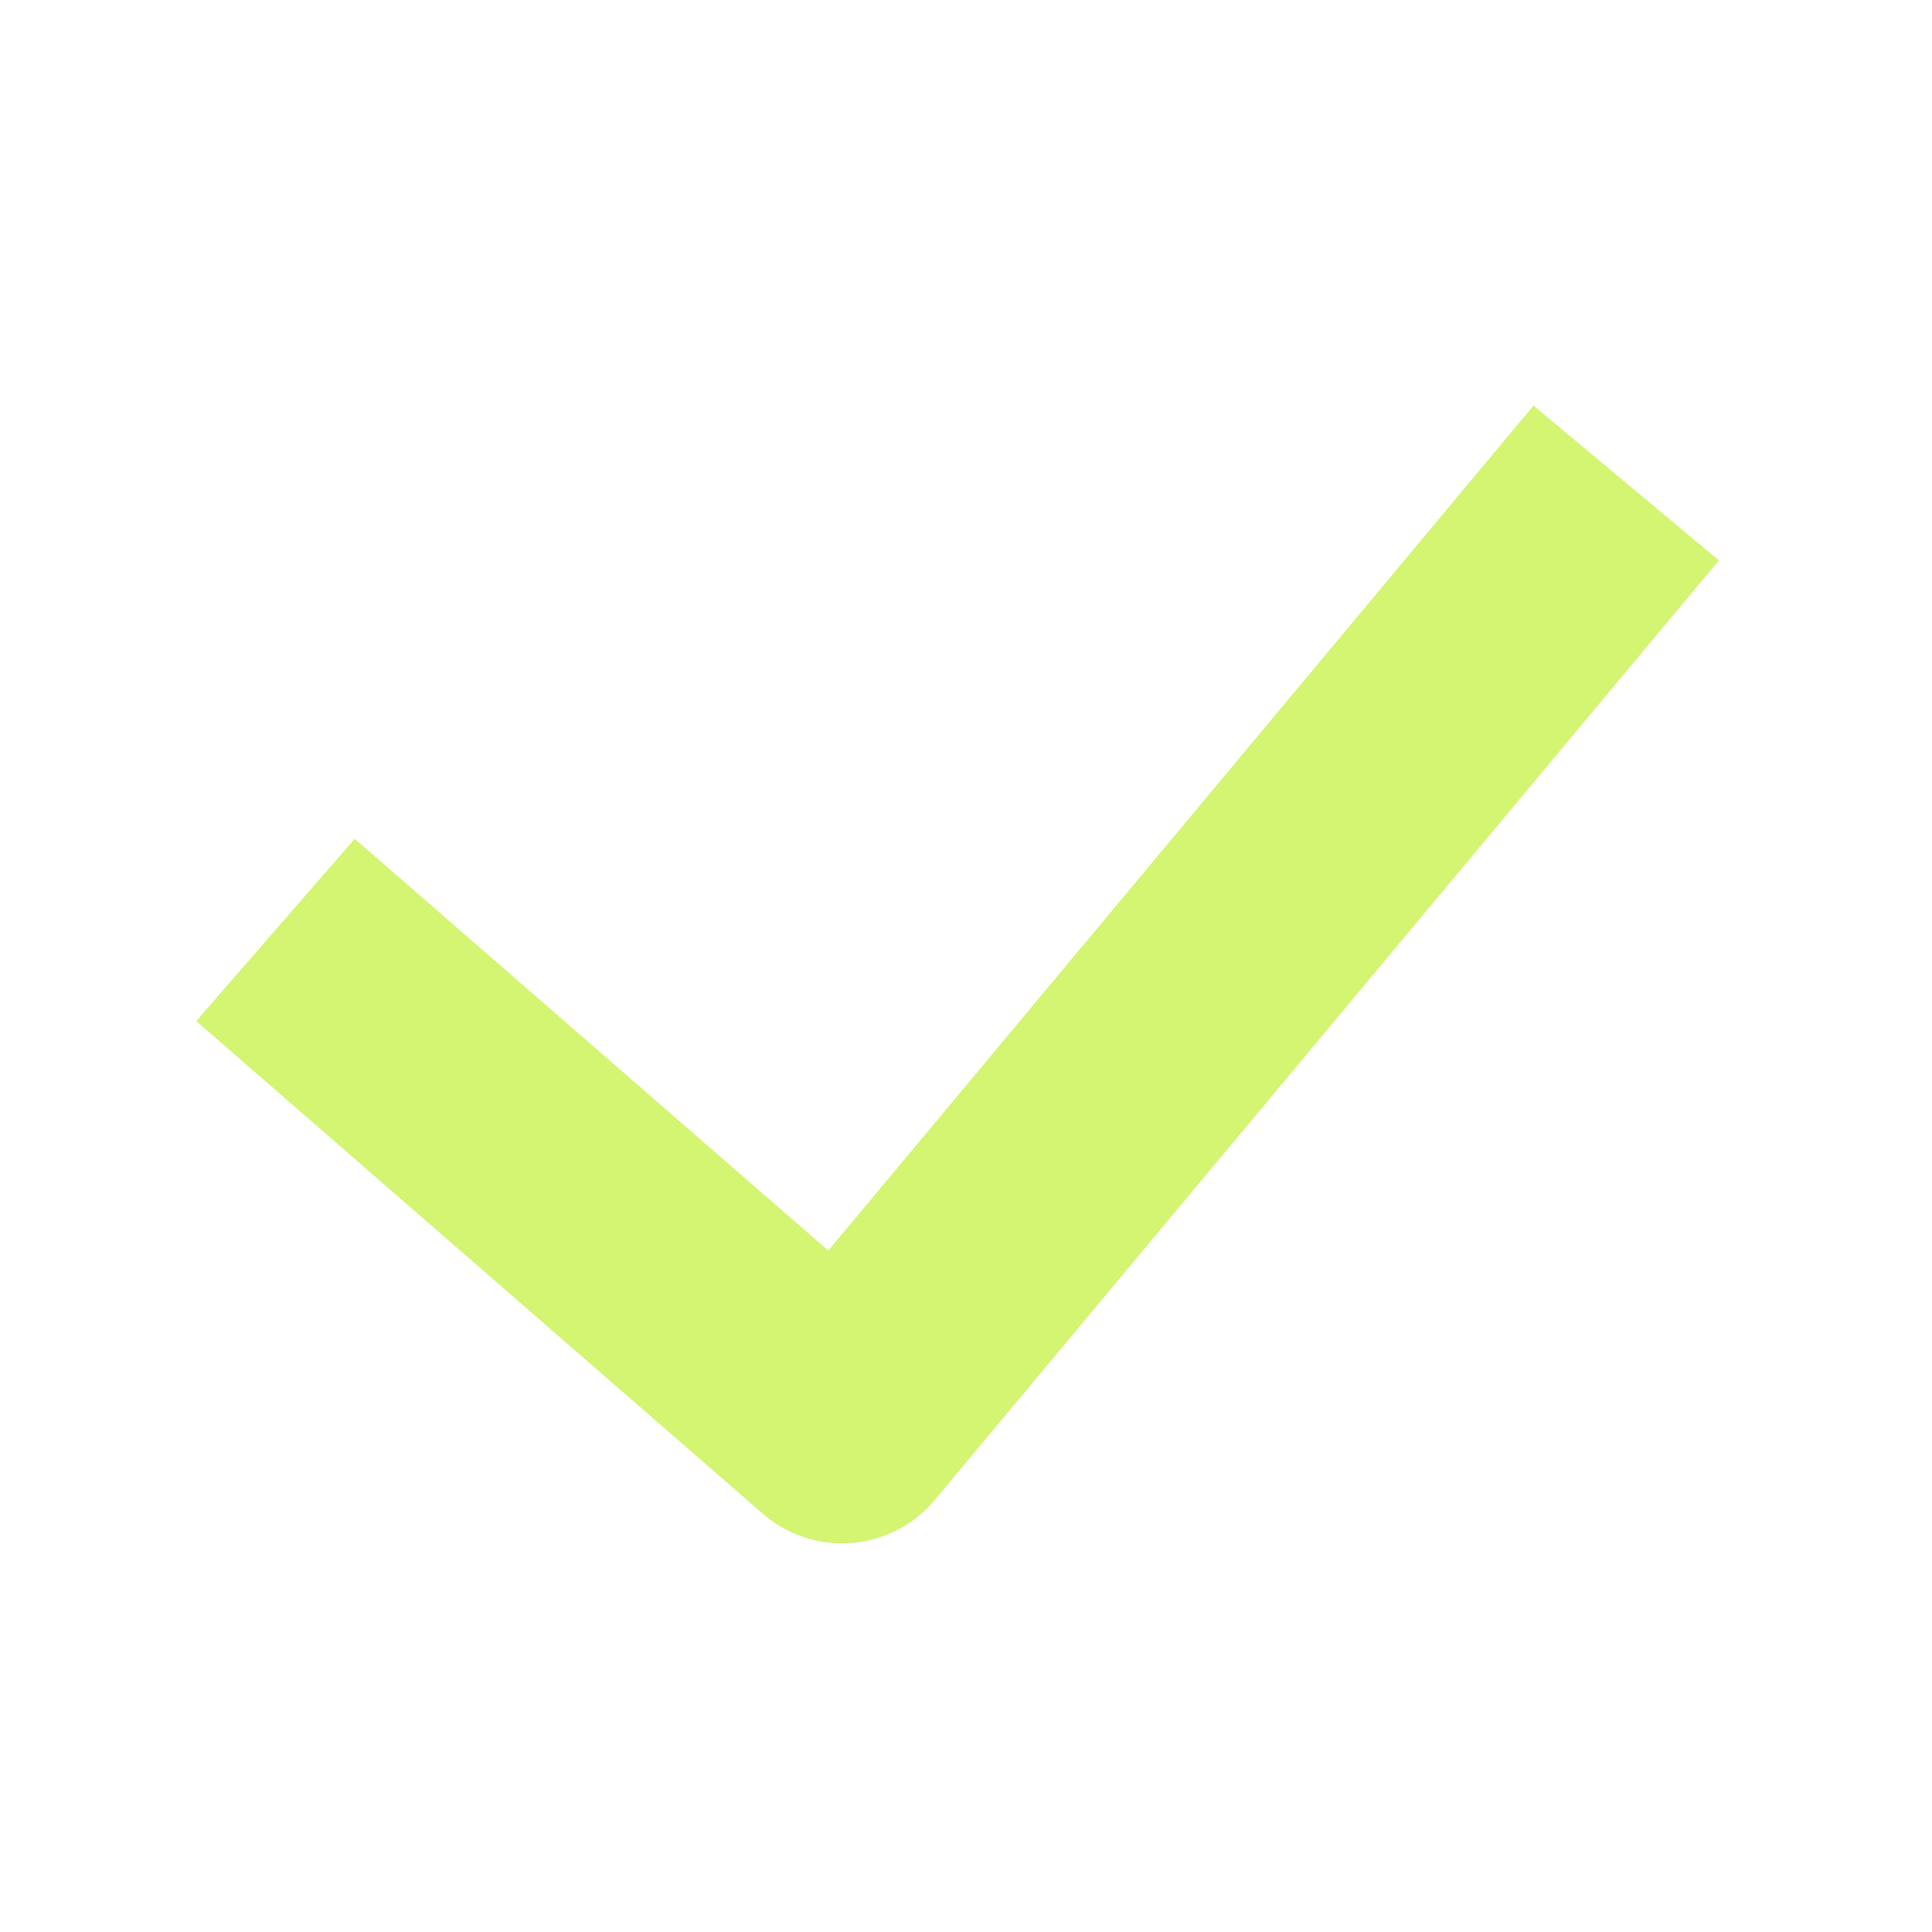 <svg width="24" height="24" viewBox="0 0 24 24" fill="none" xmlns="http://www.w3.org/2000/svg">
<path d="M3.422 11.552L10.46 17.672L20.201 6" stroke="#D3F571" stroke-width="3" stroke-linejoin="round"/>
</svg>
